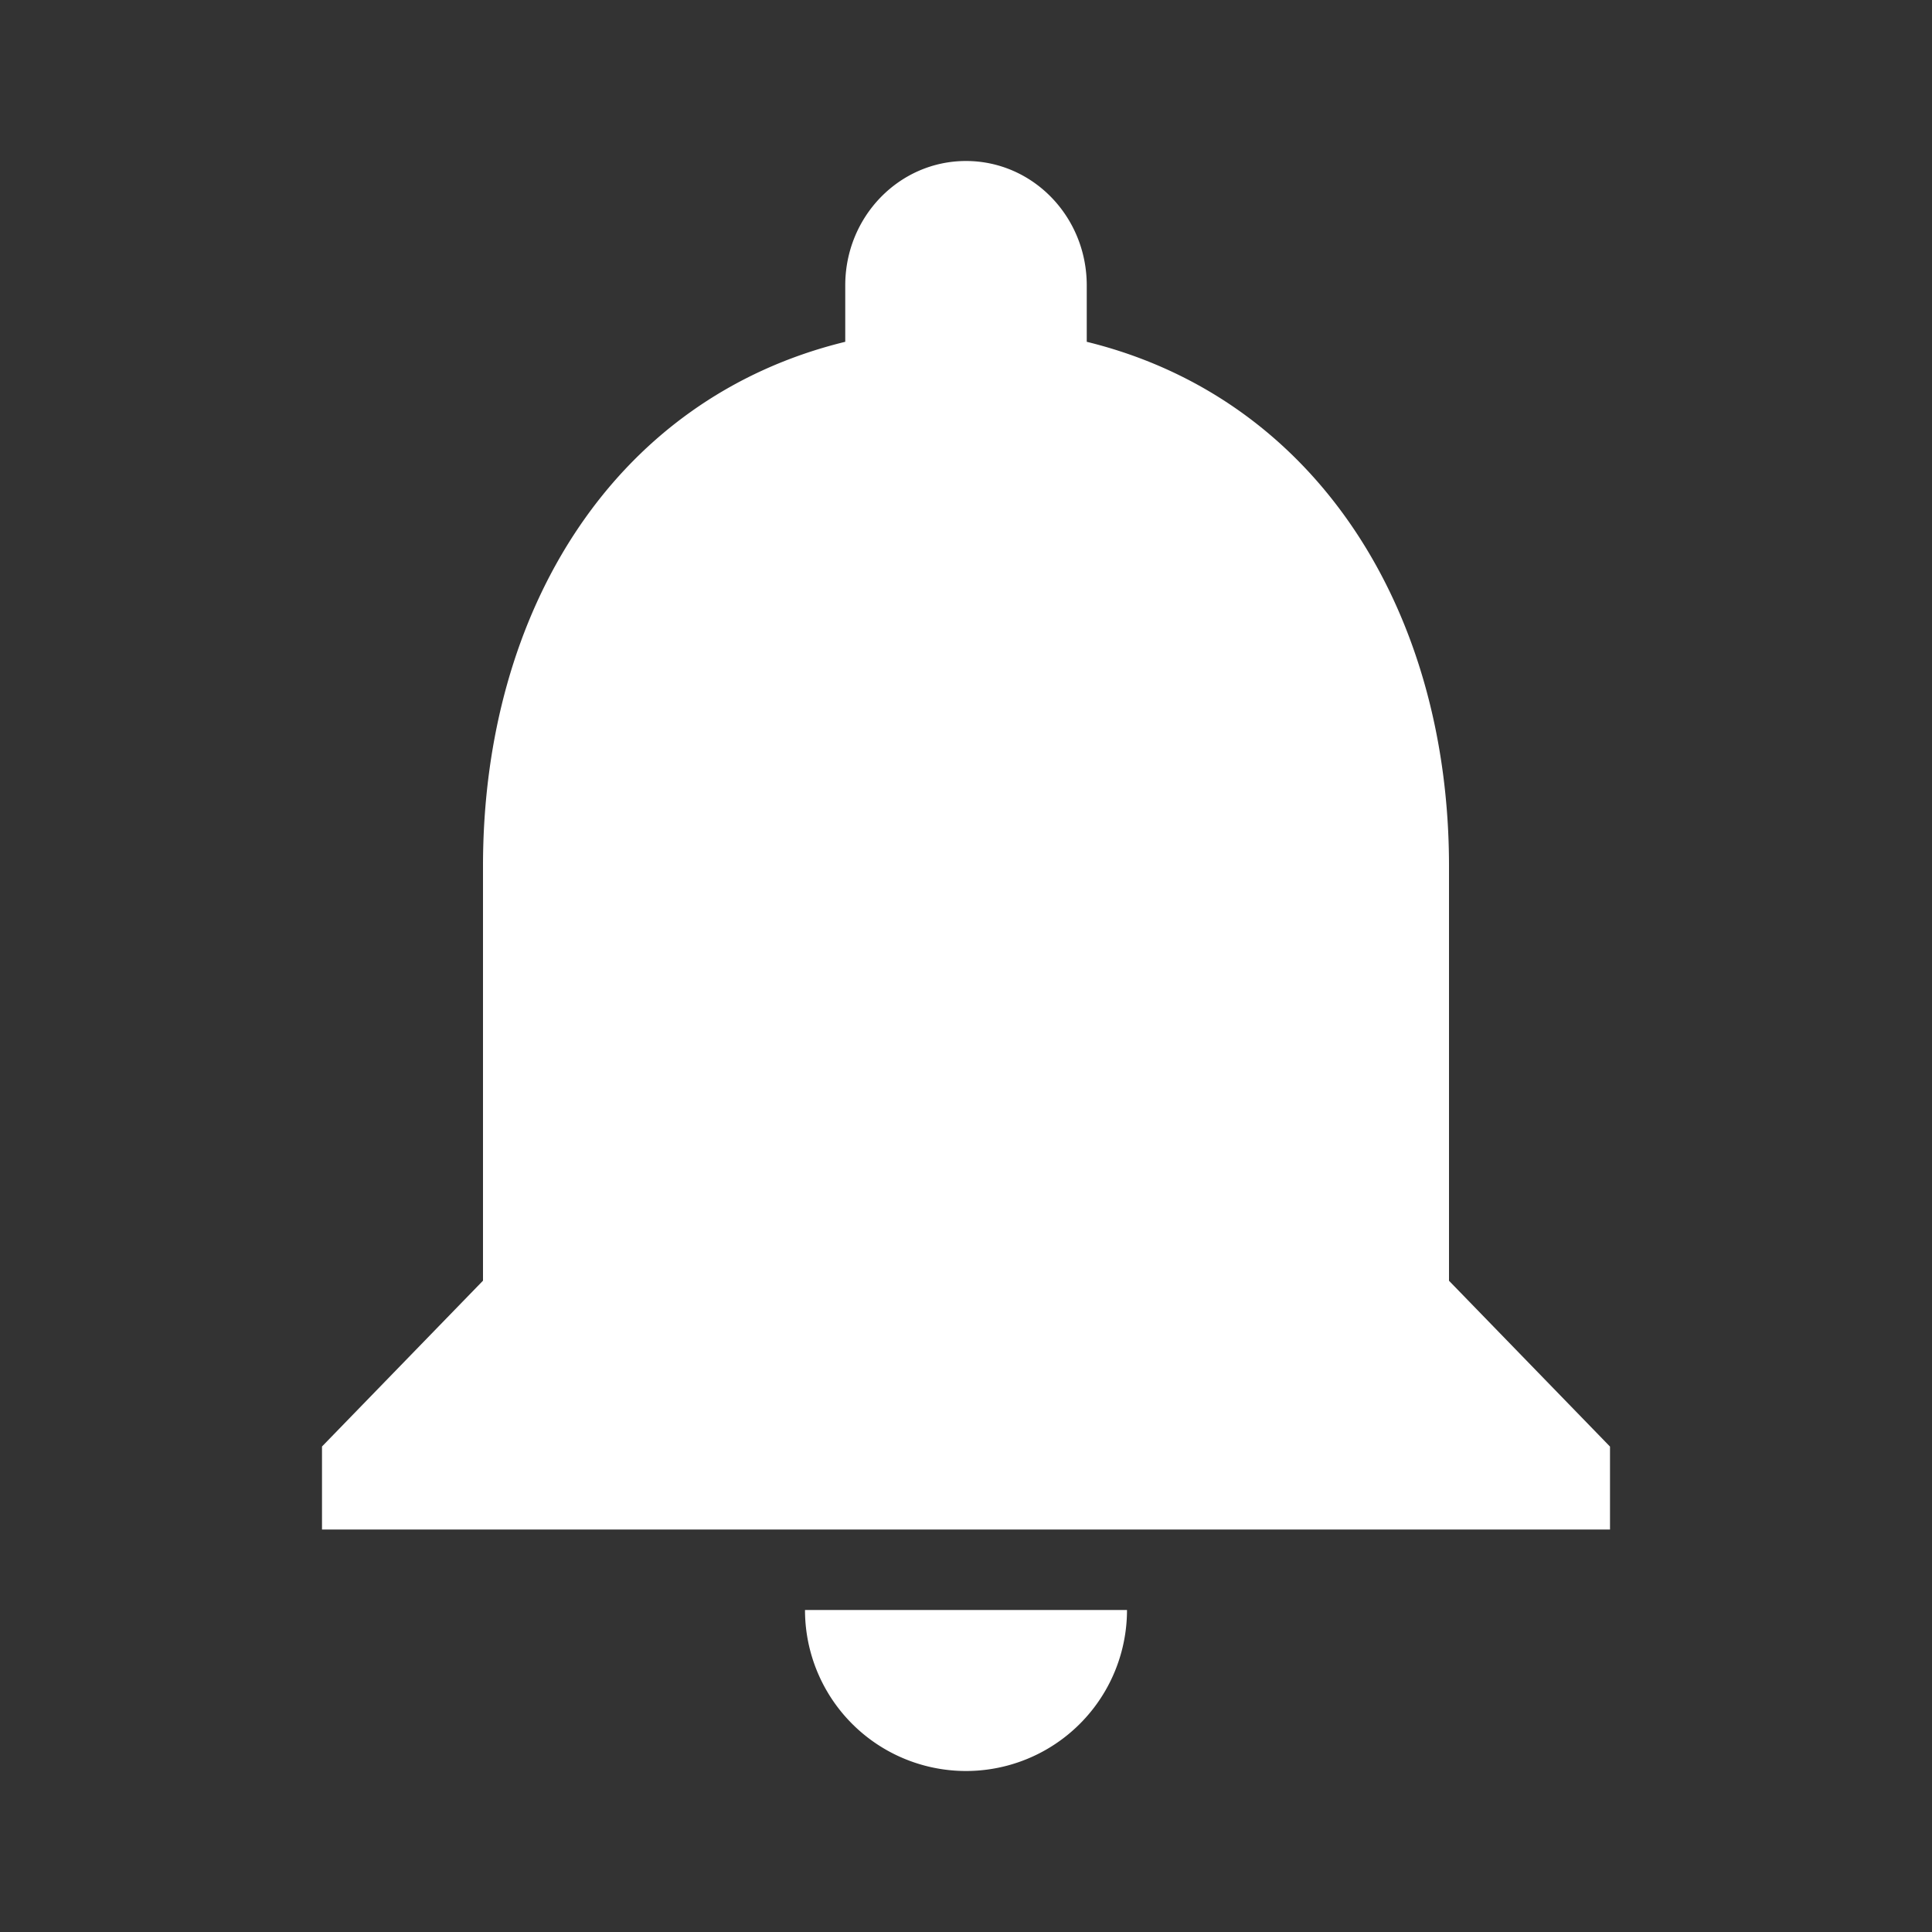 <svg xmlns="http://www.w3.org/2000/svg" width="24" height="24" viewBox="0 0 24 24">
    <rect x="0" y="0" width="24" height="24" fill="#333333" stroke="none"/>
    <g fill="none" fill-rule="evenodd">
        <path d="M0 0h24v24H0z"/>
        <path fill="#FFFFFF" d="M18 15.91v-5.152c0-3.163-1.64-5.811-4.5-6.512v-.7C13.5 2.69 12.829 2 12 2s-1.5.691-1.5 1.545v.701c-2.87.7-4.5 3.338-4.5 6.512v5.151l-2 2.06V19h16v-1.03l-2-2.06zM12 22a2 2 0 0 0 2-2h-4a2 2 0 0 0 2 2z"/>
    </g>
</svg>
